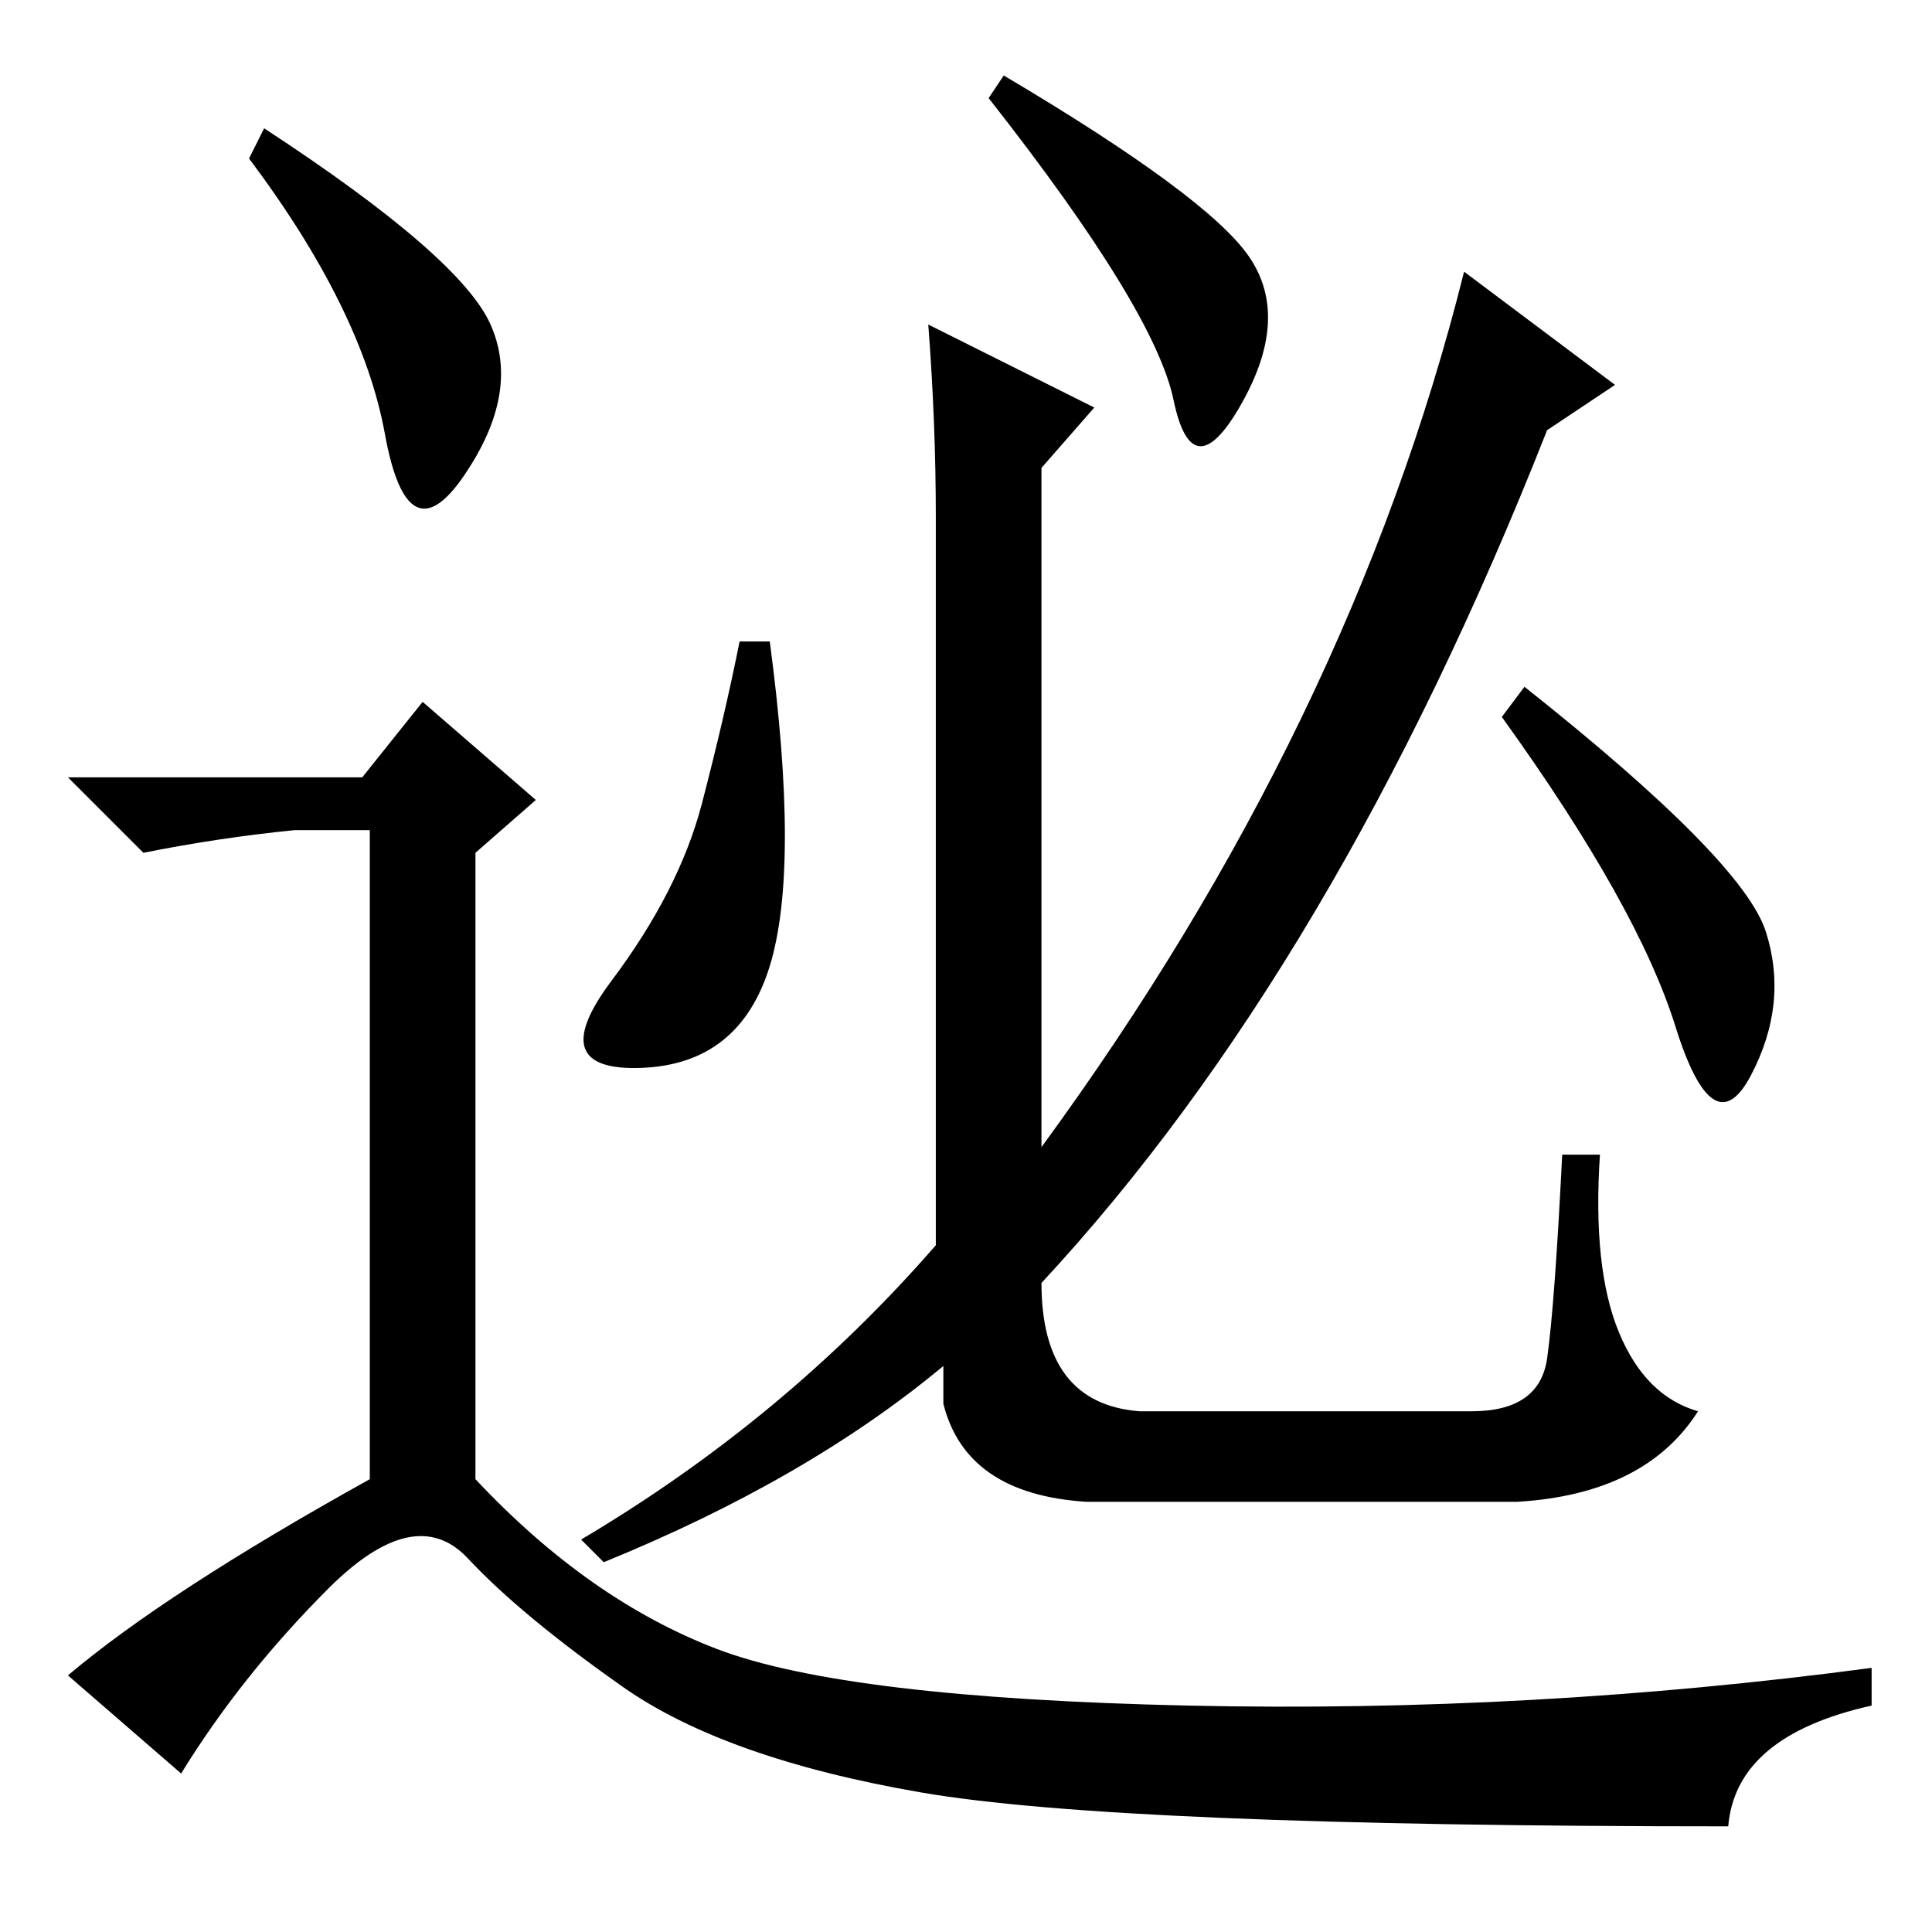 <?xml version="1.0" standalone="no"?>
<!DOCTYPE svg PUBLIC "-//W3C//DTD SVG 1.1//EN" "http://www.w3.org/Graphics/SVG/1.1/DTD/svg11.dtd" >
<svg xmlns="http://www.w3.org/2000/svg" xmlns:xlink="http://www.w3.org/1999/xlink" version="1.1" viewBox="0 -36 256 256">
  <g transform="matrix(1 0 0 -1 0 220)">
   <path fill="currentColor"
d="M102 128q-4 -13 -17 -13.5t-4 11.5t12 23.5t5 21.5h4q4 -30 0 -43zM124 187.5q0 12.5 -1 25.5l22 -11l-7 -8v-90q41 56 56 116l20 -15l-9 -6q-28 -71 -67 -113q0 -16 13 -17h44q9 0 10 7t2 27h5q-1 -15 2.5 -23.5t10.5 -10.5q-7 -11 -24 -12h-57q-16 1 -19 13v5
q-18 -15 -45 -26l-3 3q27 16 47 39v96.5zM165.5 222q5.5 -8 -1 -19.5t-9 0.5t-24.5 40l2 3q27 -16 32.5 -24zM234 132.5q3 -9.5 -2 -19t-10 6.5t-23 41l3 4q29 -23 32 -32.5zM35 239q26 -17 30 -26t-3.5 -20t-10.5 5.5t-18 36.5zM48 153l8 10l15 -13l-8 -7v-83
q15 -16 32 -22.5t62.5 -7.5t90.5 5v-5q-18 -4 -19 -16q-81 0 -107 4.5t-39.5 14t-20.5 17t-18.5 -4t-19.5 -24.5l-15 13q13 11 40 26v86h-10q-10 -1 -20 -3l-10 10h39z" />
  </g>

</svg>
